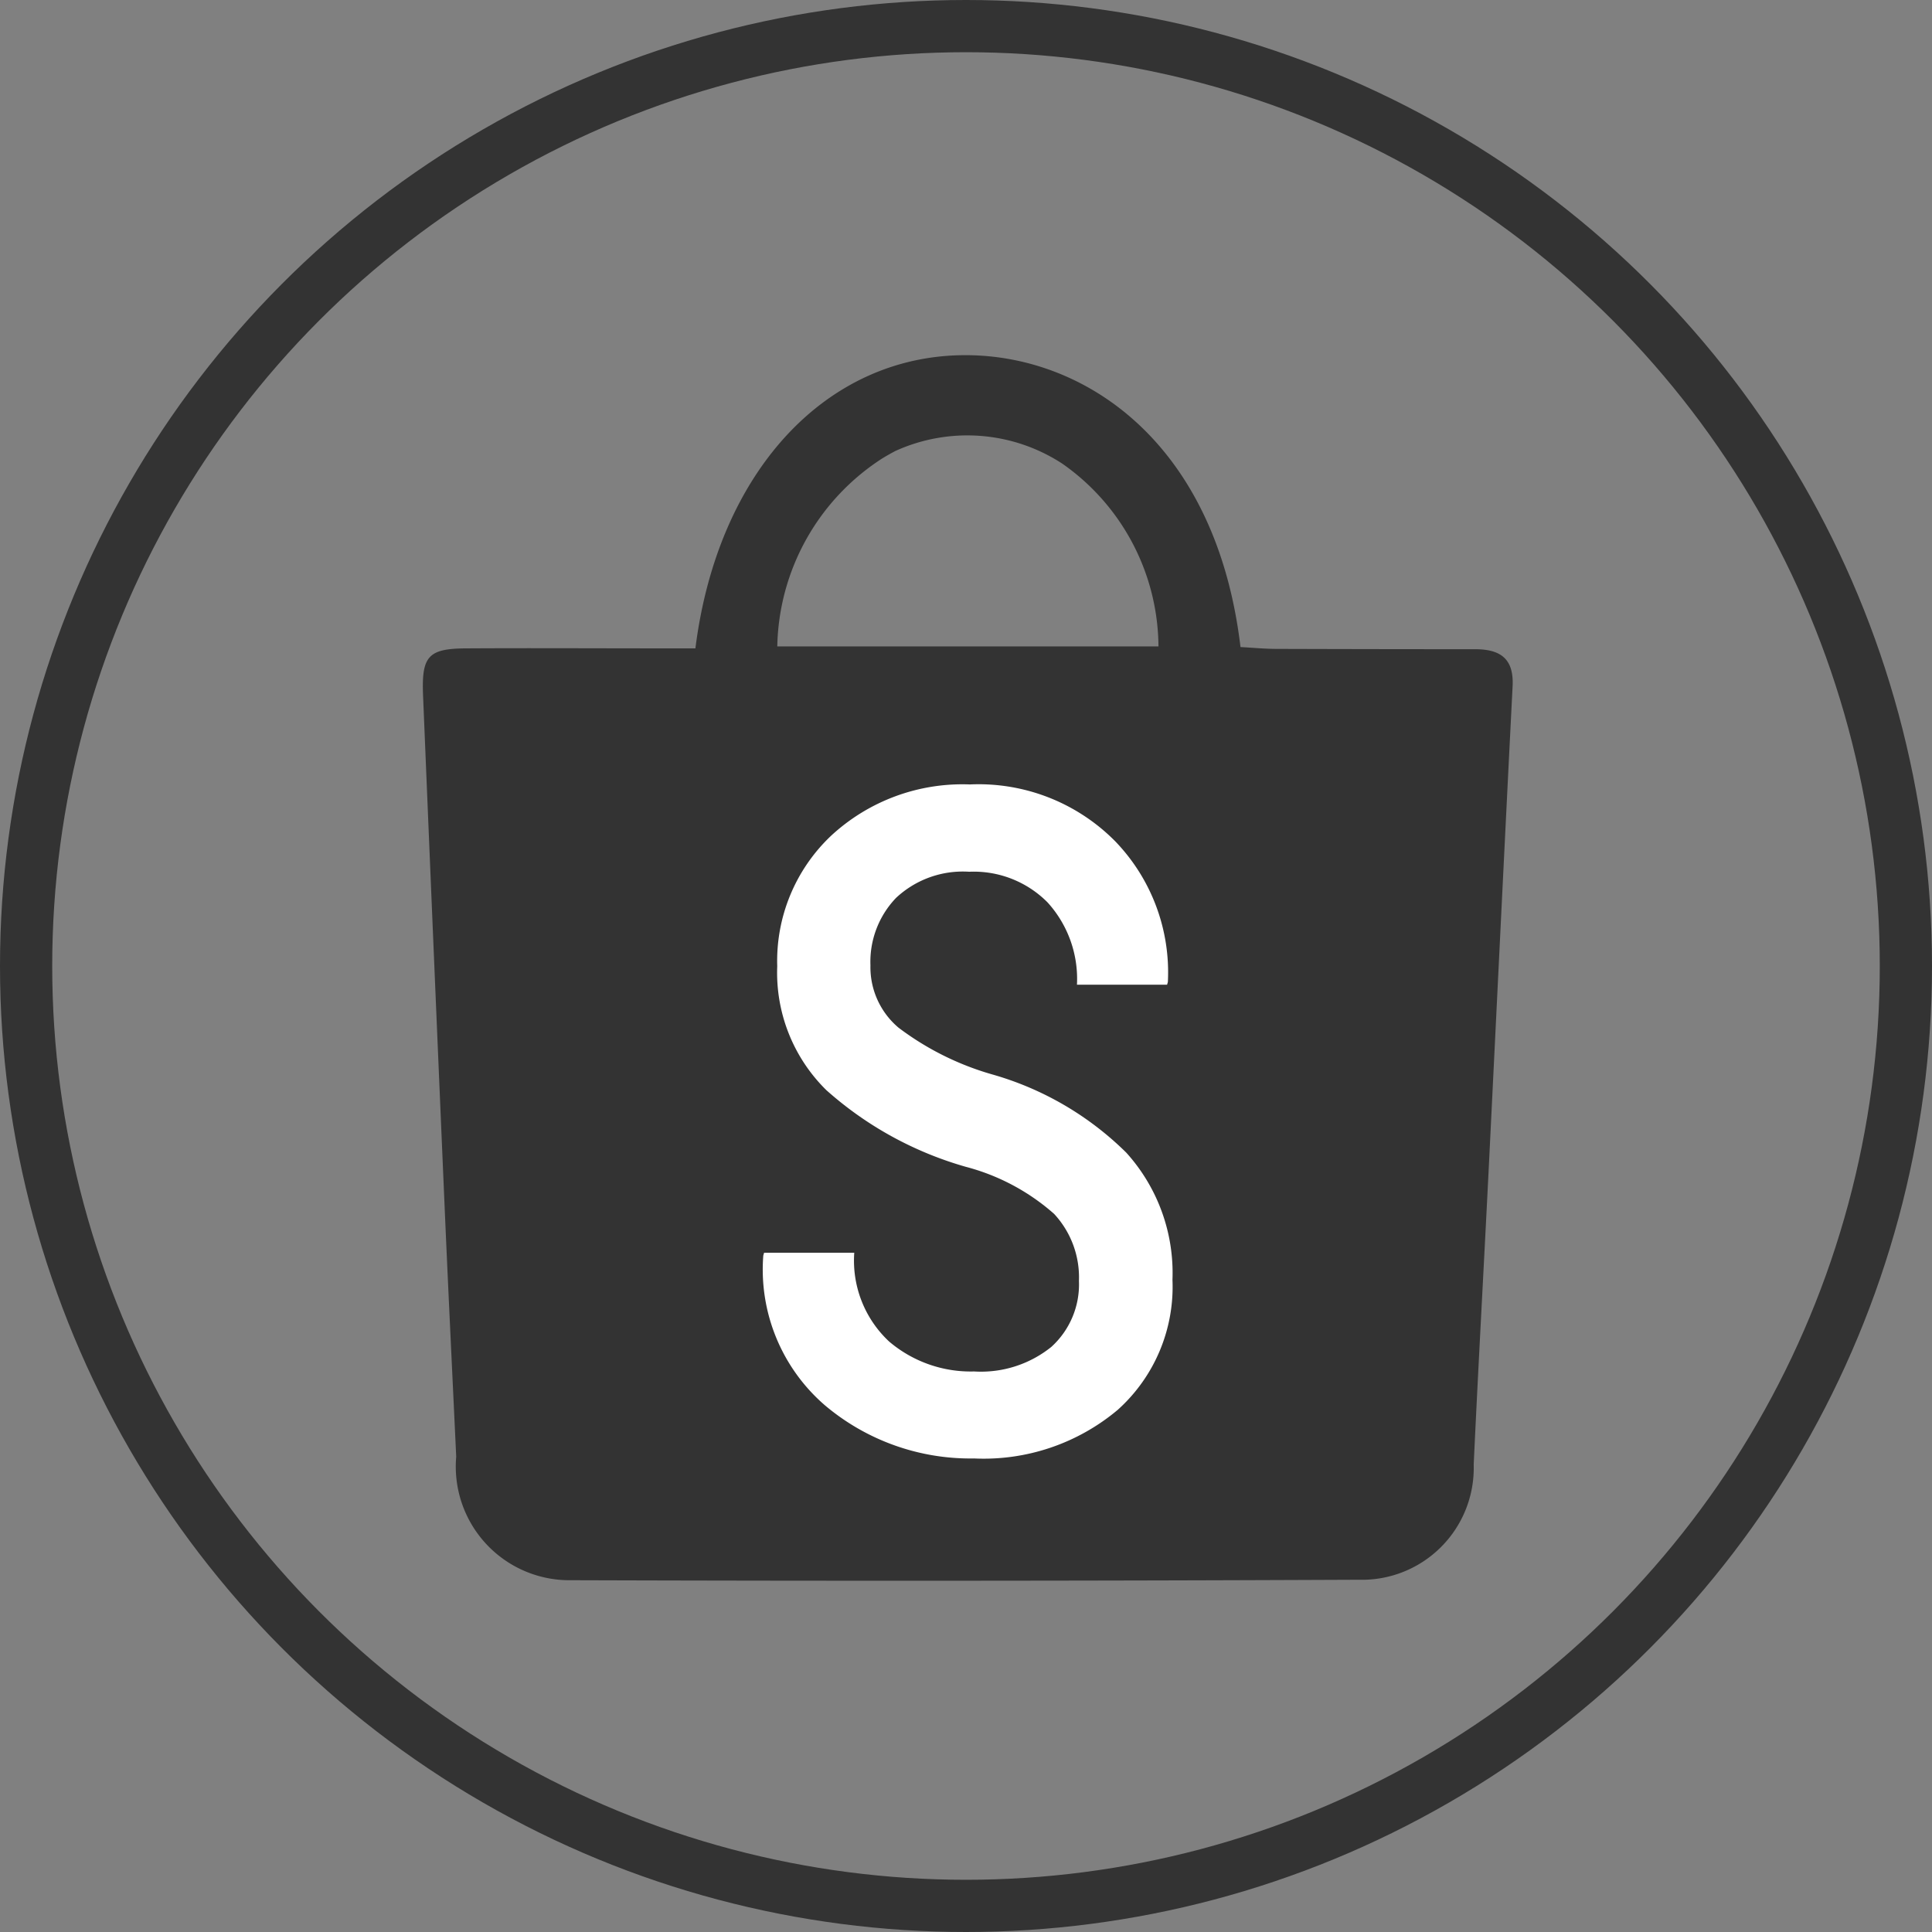 <svg xmlns="http://www.w3.org/2000/svg" width="37" height="37" viewBox="0 0 37 37">
  <rect x="0" y="0" width="37" height="37" fill="#808080" stroke="none"/>
  <g id="Component_69_97" data-name="Component 69 – 97" transform="translate(0.5 0.5)">
    <g id="Group_8439" data-name="Group 8439" transform="translate(-0.001 0)">
      <g id="Group_4199" data-name="Group 4199" transform="translate(7.603 6.302)">
        <path id="Path_4149" data-name="Path 4149" d="M-166.9,41.5q-1.895,0-3.79-.006c-.237,0-.475-.023-.7-.035-.461-3.878-2.938-5.576-5.239-5.59-2.69-.016-4.775,2.228-5.2,5.615h-.691c-1.223,0-2.445-.007-3.667,0-.755,0-.889.137-.858.9q.2,4.852.409,9.7c.07,1.627.15,3.254.226,4.881a2.176,2.176,0,0,0,2.186,2.365q7.549.024,15.1-.009a2.141,2.141,0,0,0,2.2-2.205c.088-1.892.194-3.783.288-5.674.152-3.071.3-6.142.456-9.213C-166.146,41.686-166.405,41.5-166.9,41.5Zm-11.339-3.661c.079-.048.158-.092.237-.134h0a3.328,3.328,0,0,1,3.2.242,4.305,4.305,0,0,1,1.841,3.5h-7.3A4.38,4.38,0,0,1-178.238,37.838Z" transform="translate(187.045 -35.869)" fill="#333"/>
        <g id="Group_4198" data-name="Group 4198" transform="translate(6.518 8.224)">
          <path id="Path_4150" data-name="Path 4150" d="M-143.911,91.708a1.786,1.786,0,0,0-.476-1.284,4.136,4.136,0,0,0-1.686-.9,6.81,6.81,0,0,1-2.675-1.469,3.153,3.153,0,0,1-.941-2.374,3.3,3.3,0,0,1,1.033-2.5A3.7,3.7,0,0,1-146,82.2a3.677,3.677,0,0,1,2.785,1.09,3.615,3.615,0,0,1,1.007,2.693l-.015.052h-1.726a2.178,2.178,0,0,0-.564-1.577,1.989,1.989,0,0,0-1.5-.586,1.871,1.871,0,0,0-1.4.5,1.767,1.767,0,0,0-.491,1.293,1.514,1.514,0,0,0,.539,1.194,5.468,5.468,0,0,0,1.785.892,5.971,5.971,0,0,1,2.575,1.5,3.434,3.434,0,0,1,.885,2.435,3.166,3.166,0,0,1-1.048,2.491,3.99,3.99,0,0,1-2.752.931,4.316,4.316,0,0,1-2.855-1.017,3.435,3.435,0,0,1-1.181-2.87l.015-.052h1.727a2.119,2.119,0,0,0,.668,1.7,2.412,2.412,0,0,0,1.627.573,2.149,2.149,0,0,0,1.479-.47A1.616,1.616,0,0,0-143.911,91.708Z" transform="translate(149.954 -82.203)" fill="#fff"/>
        </g>
      </g>
      <circle id="Ellipse_1438" data-name="Ellipse 1438" cx="18" cy="18" r="18" transform="translate(0.001 0)" fill="none" stroke="#333" stroke-linecap="round" stroke-linejoin="round" stroke-width="1"/>
    </g>
  </g>
</svg>

